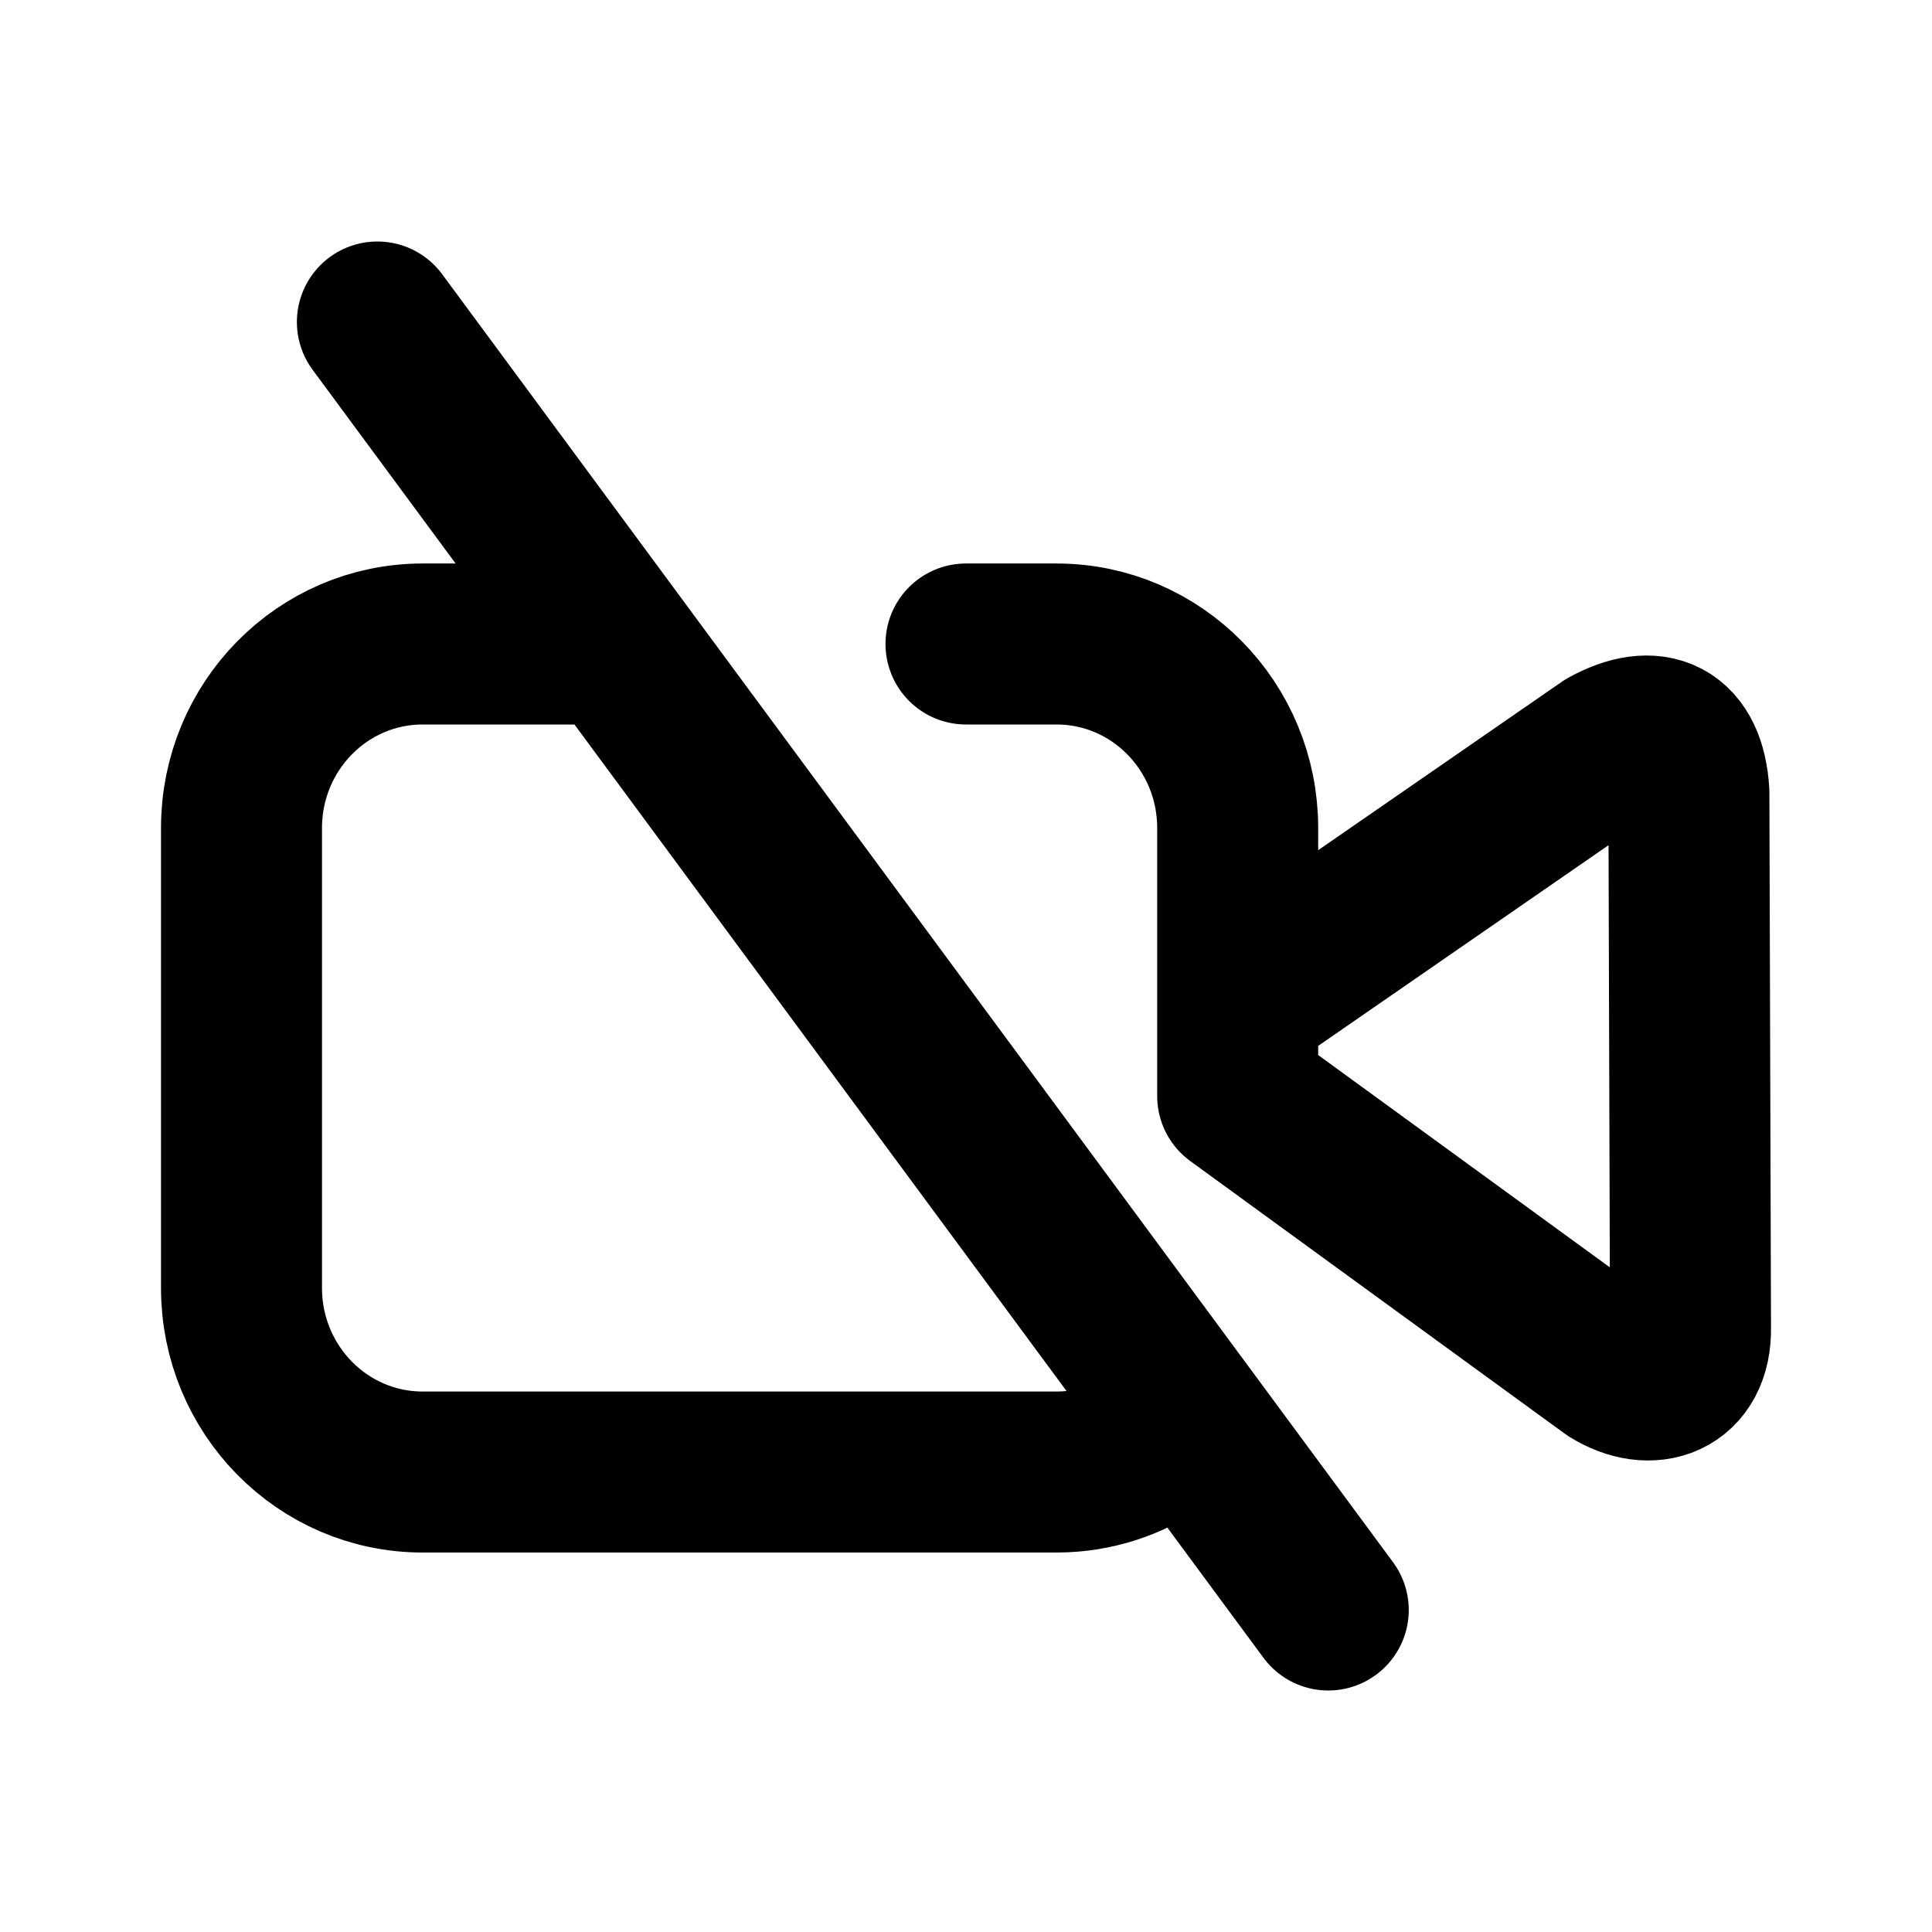 <svg width="24" height="24" viewBox="0 0 24 24" fill="none" xmlns="http://www.w3.org/2000/svg">
<path d="M15.375 12.468L19.97 9.292C20.547 8.976 20.939 9.163 20.98 9.846L21 16.494C21.013 17.123 20.507 17.301 20.025 17L15.375 13.615V12.468ZM15.375 12.468V10.286C15.375 9.023 14.368 8 13.125 8H12M7.5 8H5.25C4.007 8 3 9.023 3 10.286V16C3 17.262 4.007 18.286 5.25 18.286H13.125C13.597 18.286 14.035 18.138 14.397 17.886M16.5 20L4.688 4" stroke="black" stroke-width="2" stroke-linecap="round" stroke-linejoin="round"/>
</svg>
